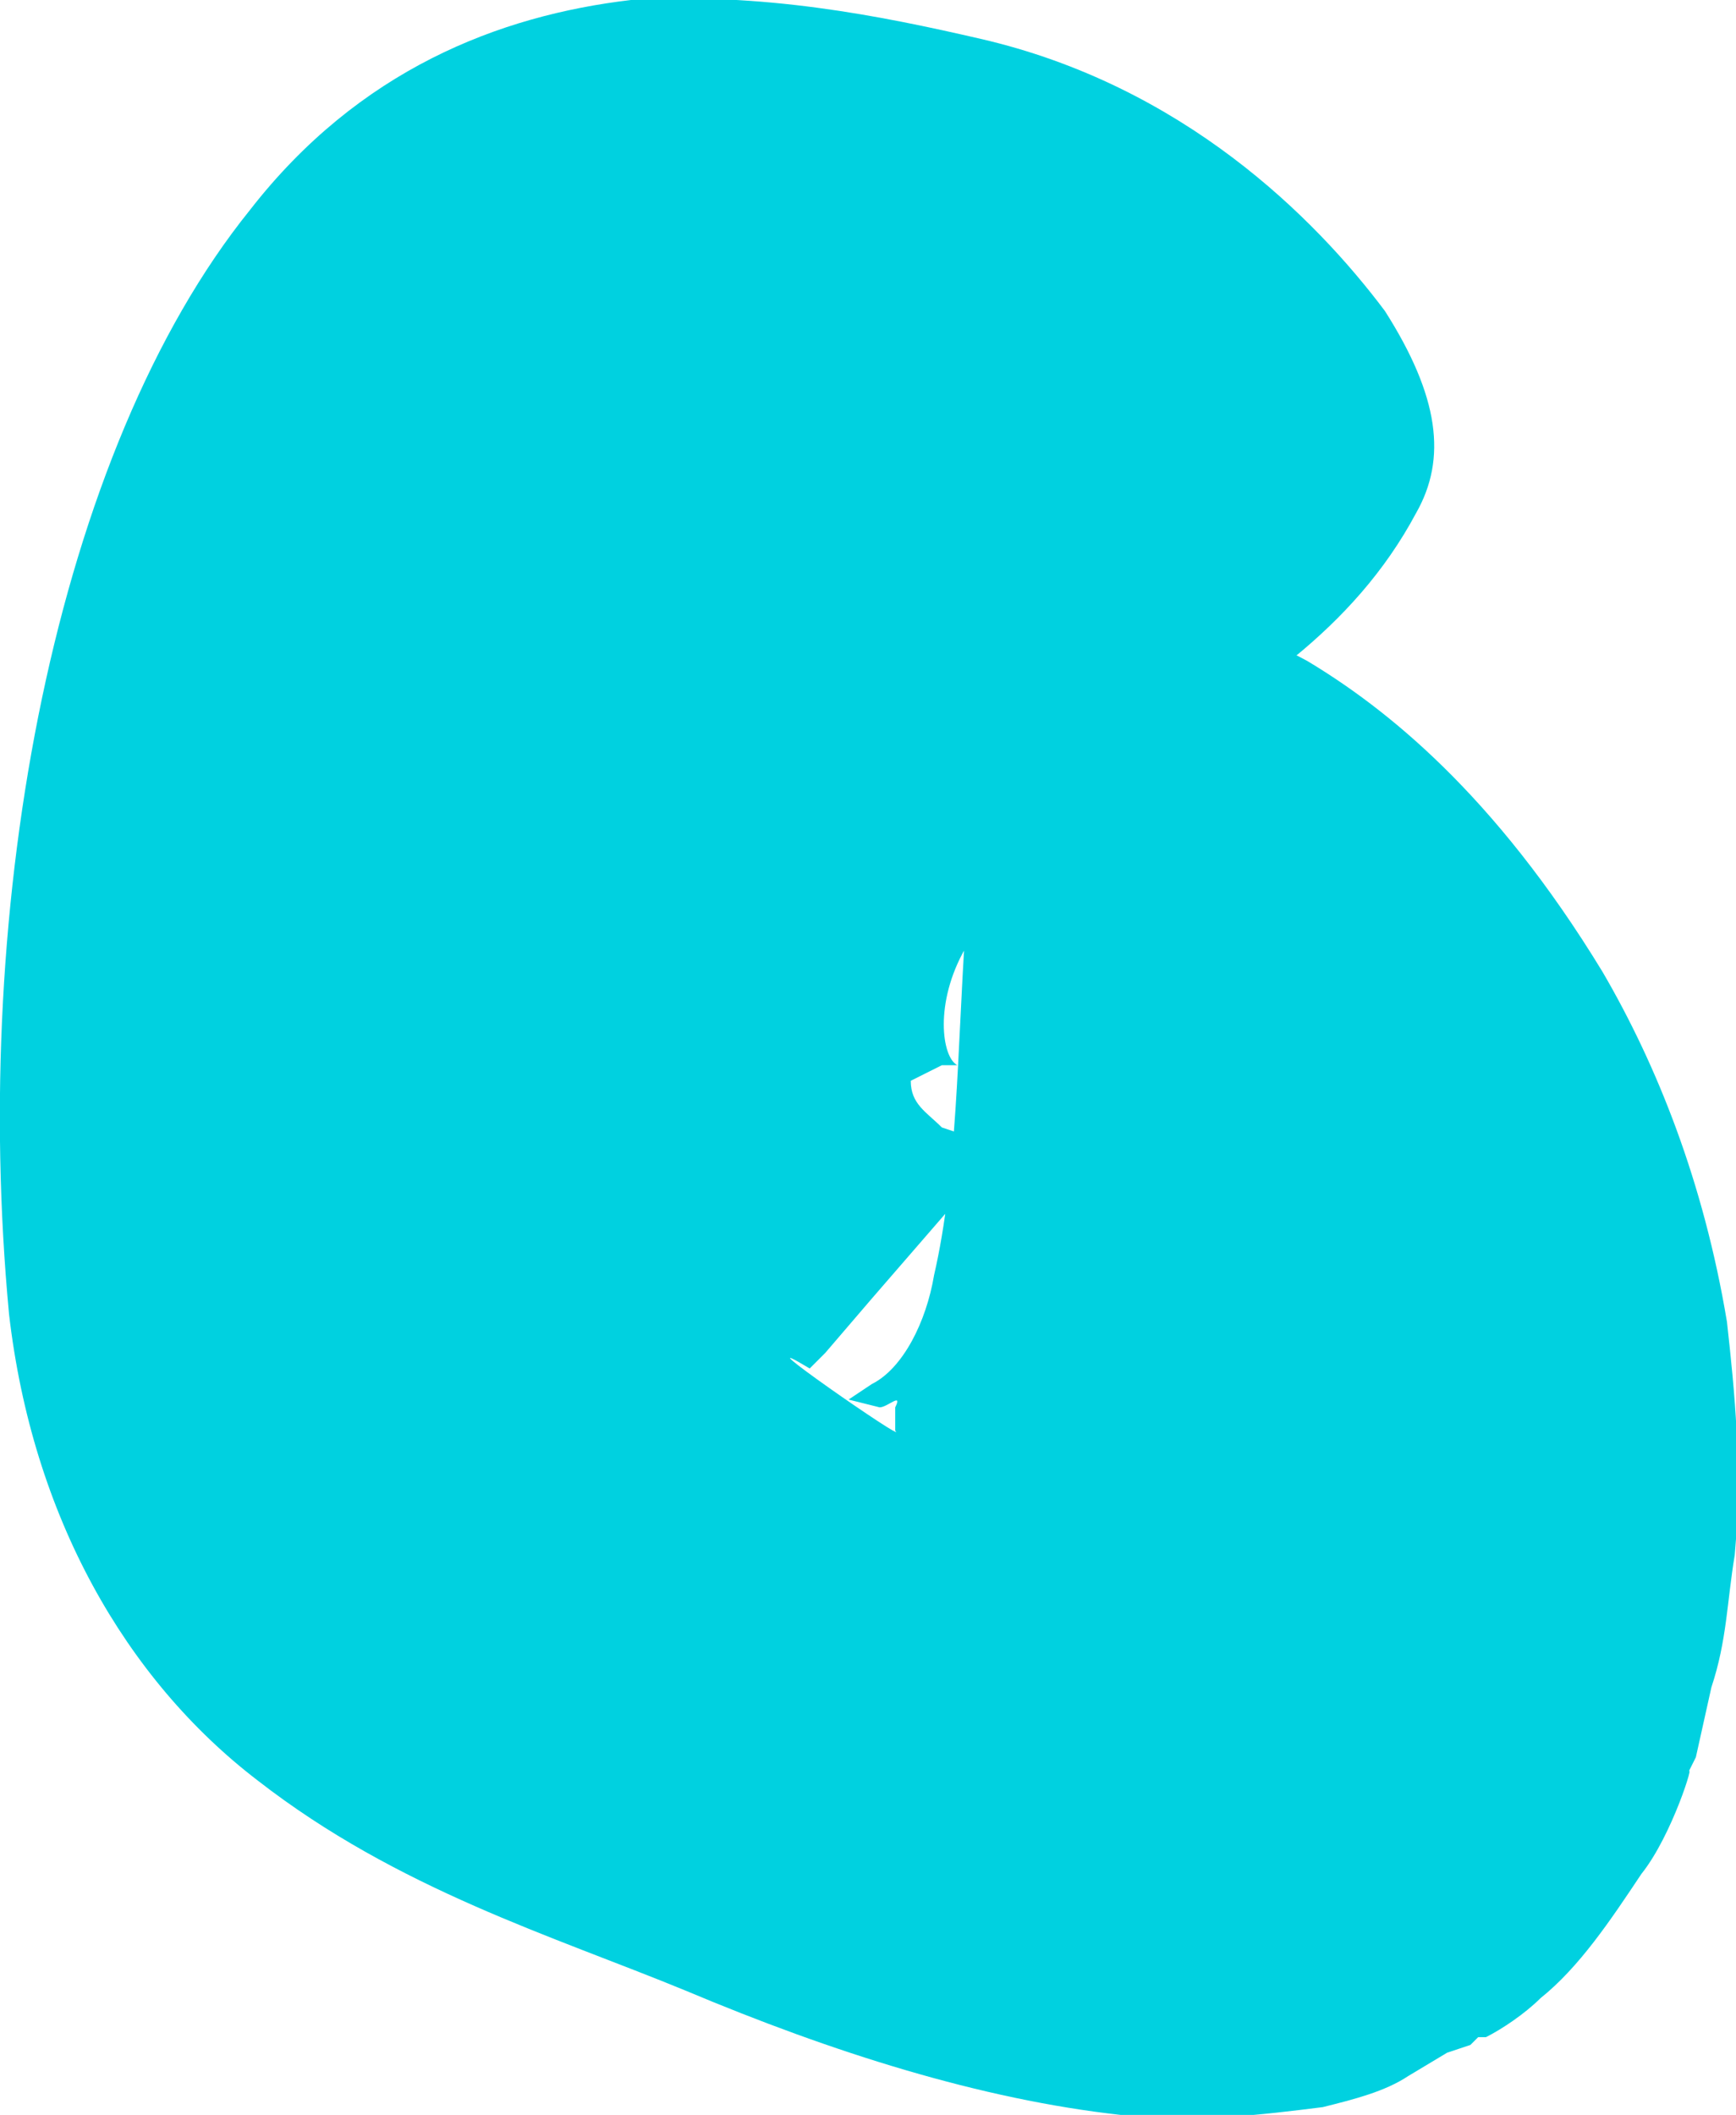 <svg xmlns="http://www.w3.org/2000/svg" width="78" height="95" viewBox="0 0 223 272" shape-rendering="geometricPrecision" text-rendering="geometricPrecision" image-rendering="optimizeQuality" fill-rule="evenodd" clip-rule="evenodd"><defs><style>.fil0{fill:#00d1e0;fill-rule:nonzero}</style></defs><path class="fil0" d="M182 66c-8 15-22 24-35 31-13 8-20 17-23 25-4 7-3 14-1 15h-2l-4 2c0 3 2 4 4 6l3 1h2l1 1h1v1h1l-1 1-3 3-13 15-6 7-2 2c-10-6 13 10 11 8v-3c1-2-1 0-2 0l-4-1h-1 1l3-2c4-2 7-8 8-14 3-13 3-29 4-44 2-14 7-26 16-33 8-7 17-8 28-2 10 6 24 17 38 40 7 12 13 27 16 45 1 9 2 19 1 30-1 6-1 11-3 17l-2 9-1 2c1-2-2 8-6 13-4 6-8 12-13 16-2 2-5 4-7 5h-1l-1 1-3 1-5 3c-3 2-7 3-11 4-8 1-16 2-26 1-18-2-37-8-56-16-17-7-37-13-55-27-17-13-29-34-32-60-5-53 6-111 31-142C46 9 64 2 81 0c17-1 32 2 45 5 26 6 43 23 52 35 7 11 8 19 4 26z" id="Слой_x0020_1"/></svg>